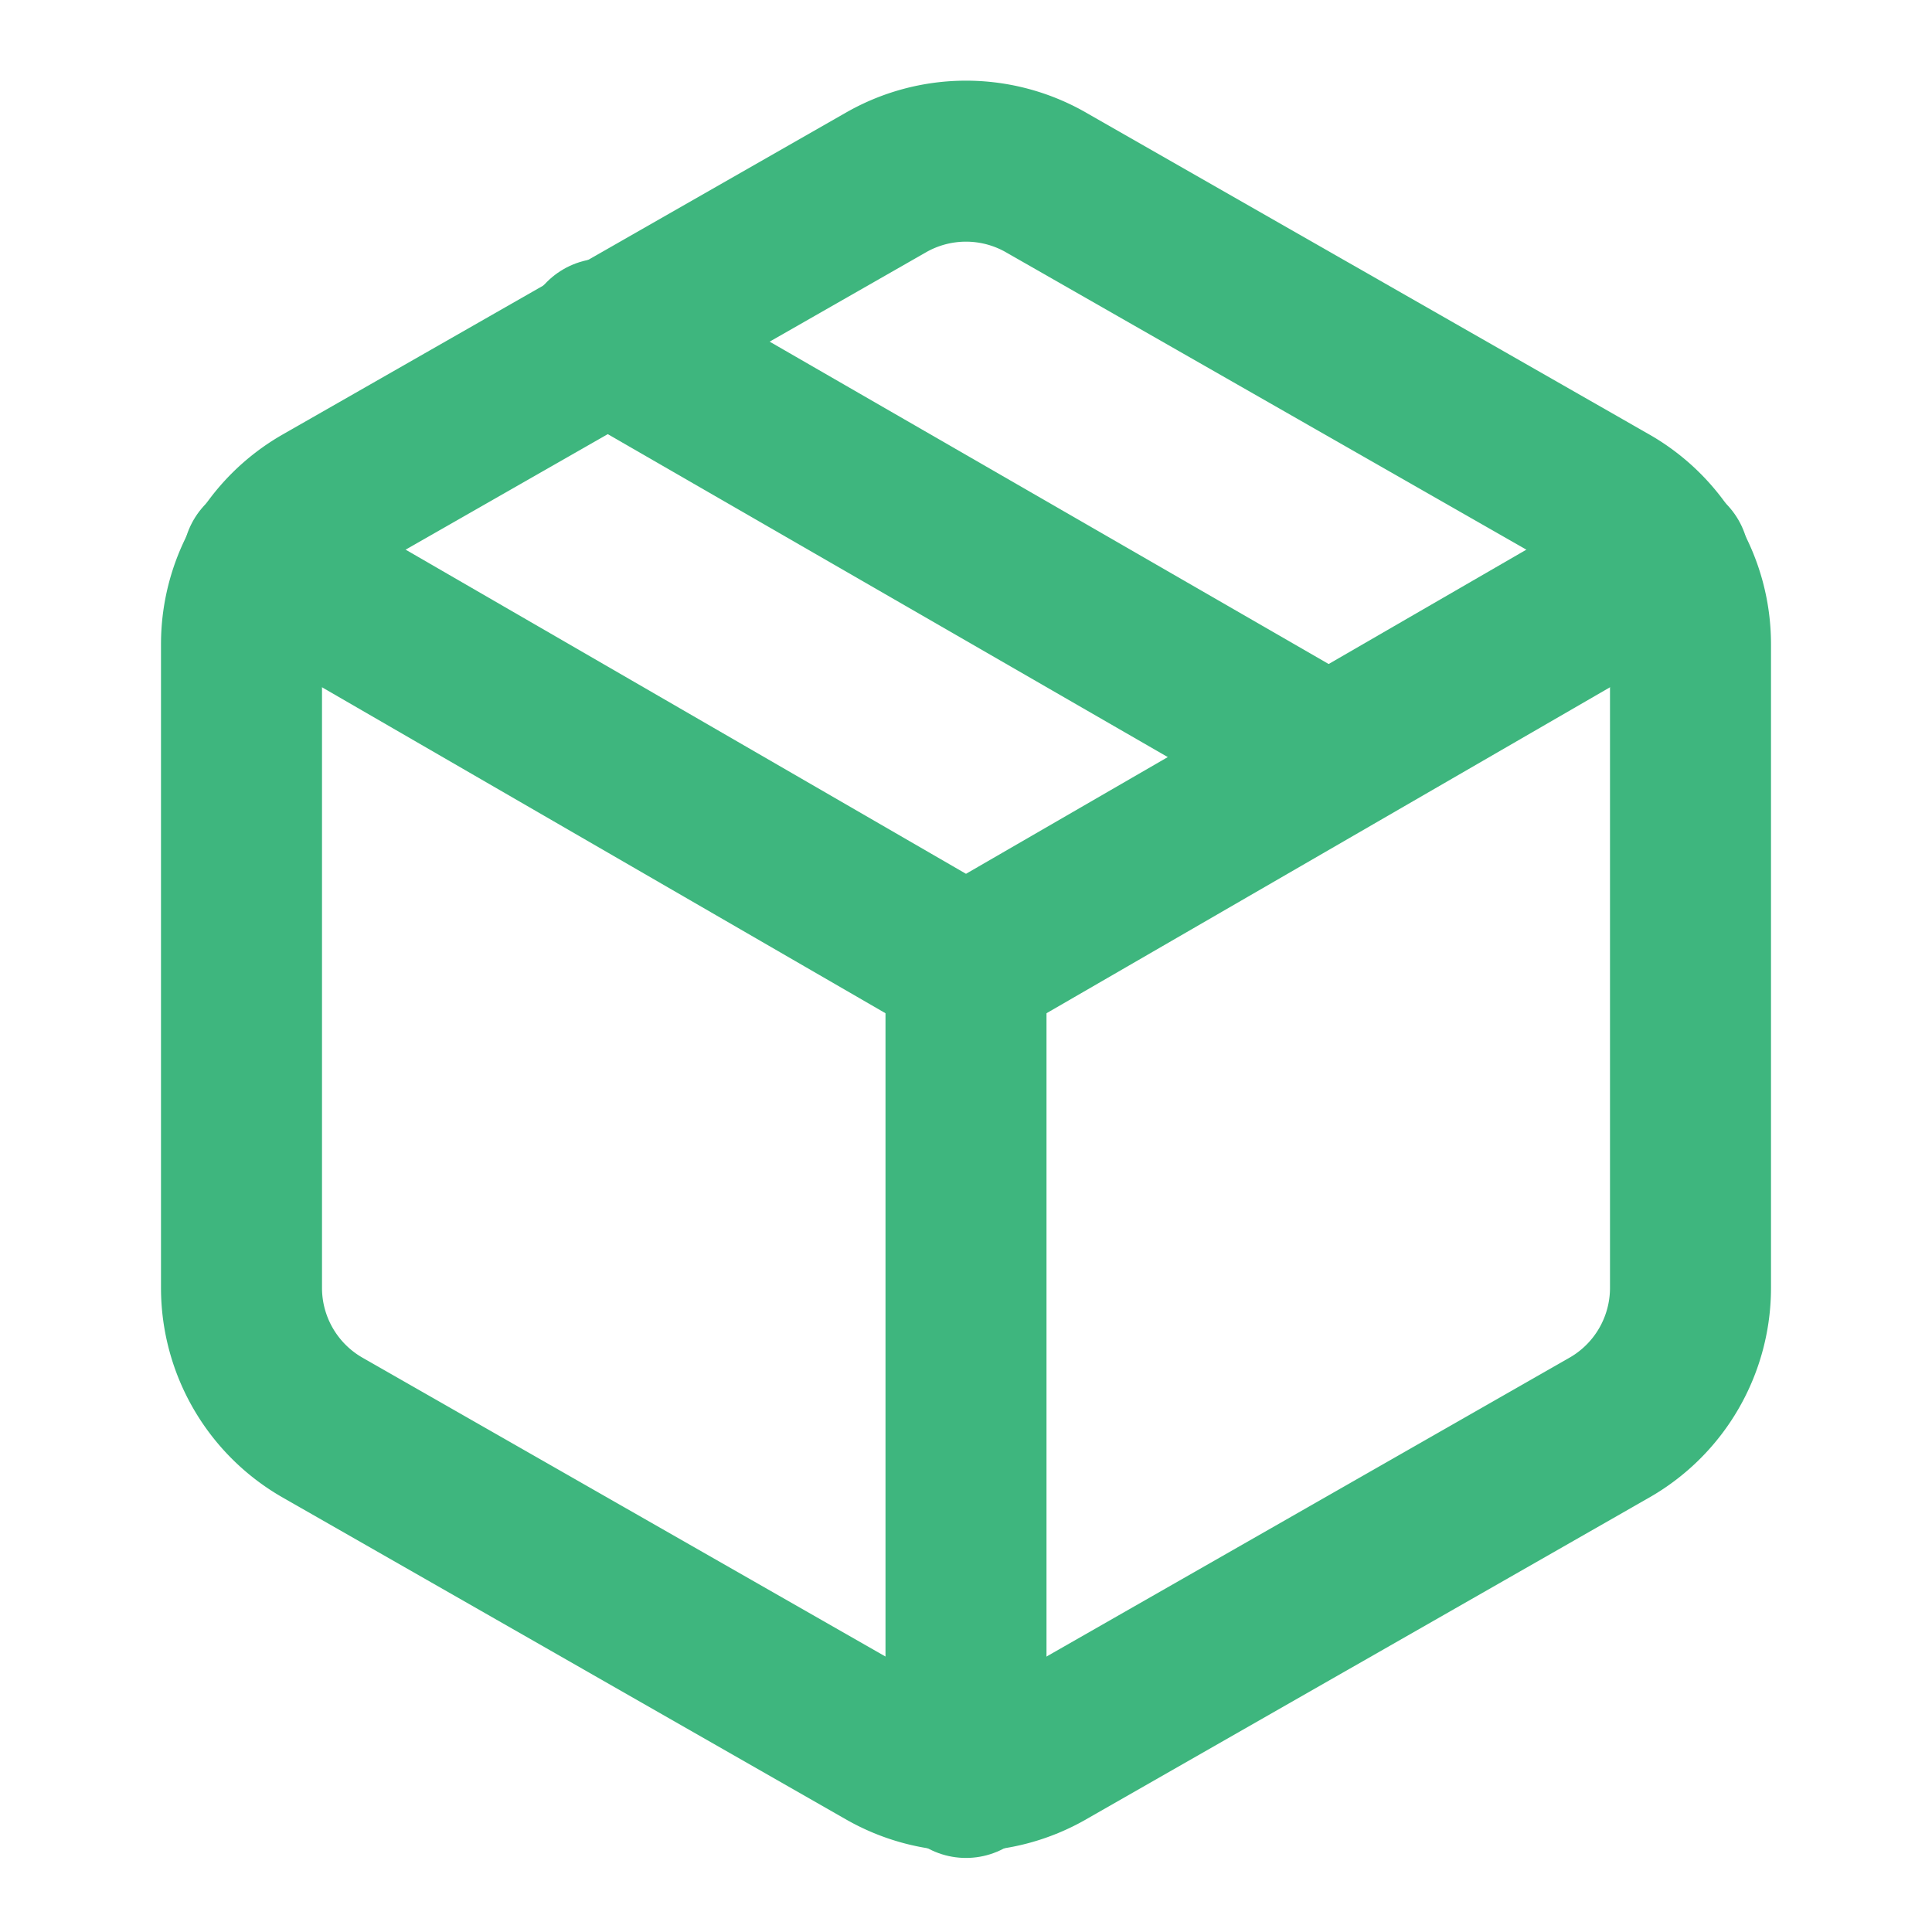 <svg xmlns="http://www.w3.org/2000/svg" width="40" height="40" viewBox="0 0 24 24" fill="none" stroke="#3eb67e" stroke-width="2" stroke-linecap="round" stroke-linejoin="round" class="feather feather-package"><line x1="16.5" y1="9.4" x2="7.5" y2="4.21"></line><path d="M21 16V8a2 2 0 0 0-1-1.73l-7-4a2 2 0 0 0-2 0l-7 4A2 2 0 0 0 3 8v8a2 2 0 0 0 1 1.73l7 4a2 2 0 0 0 2 0l7-4A2 2 0 0 0 21 16z"></path><polyline points="3.27 6.96 12 12.01 20.73 6.96"></polyline><line x1="12" y1="22.08" x2="12" y2="12"></line></svg>